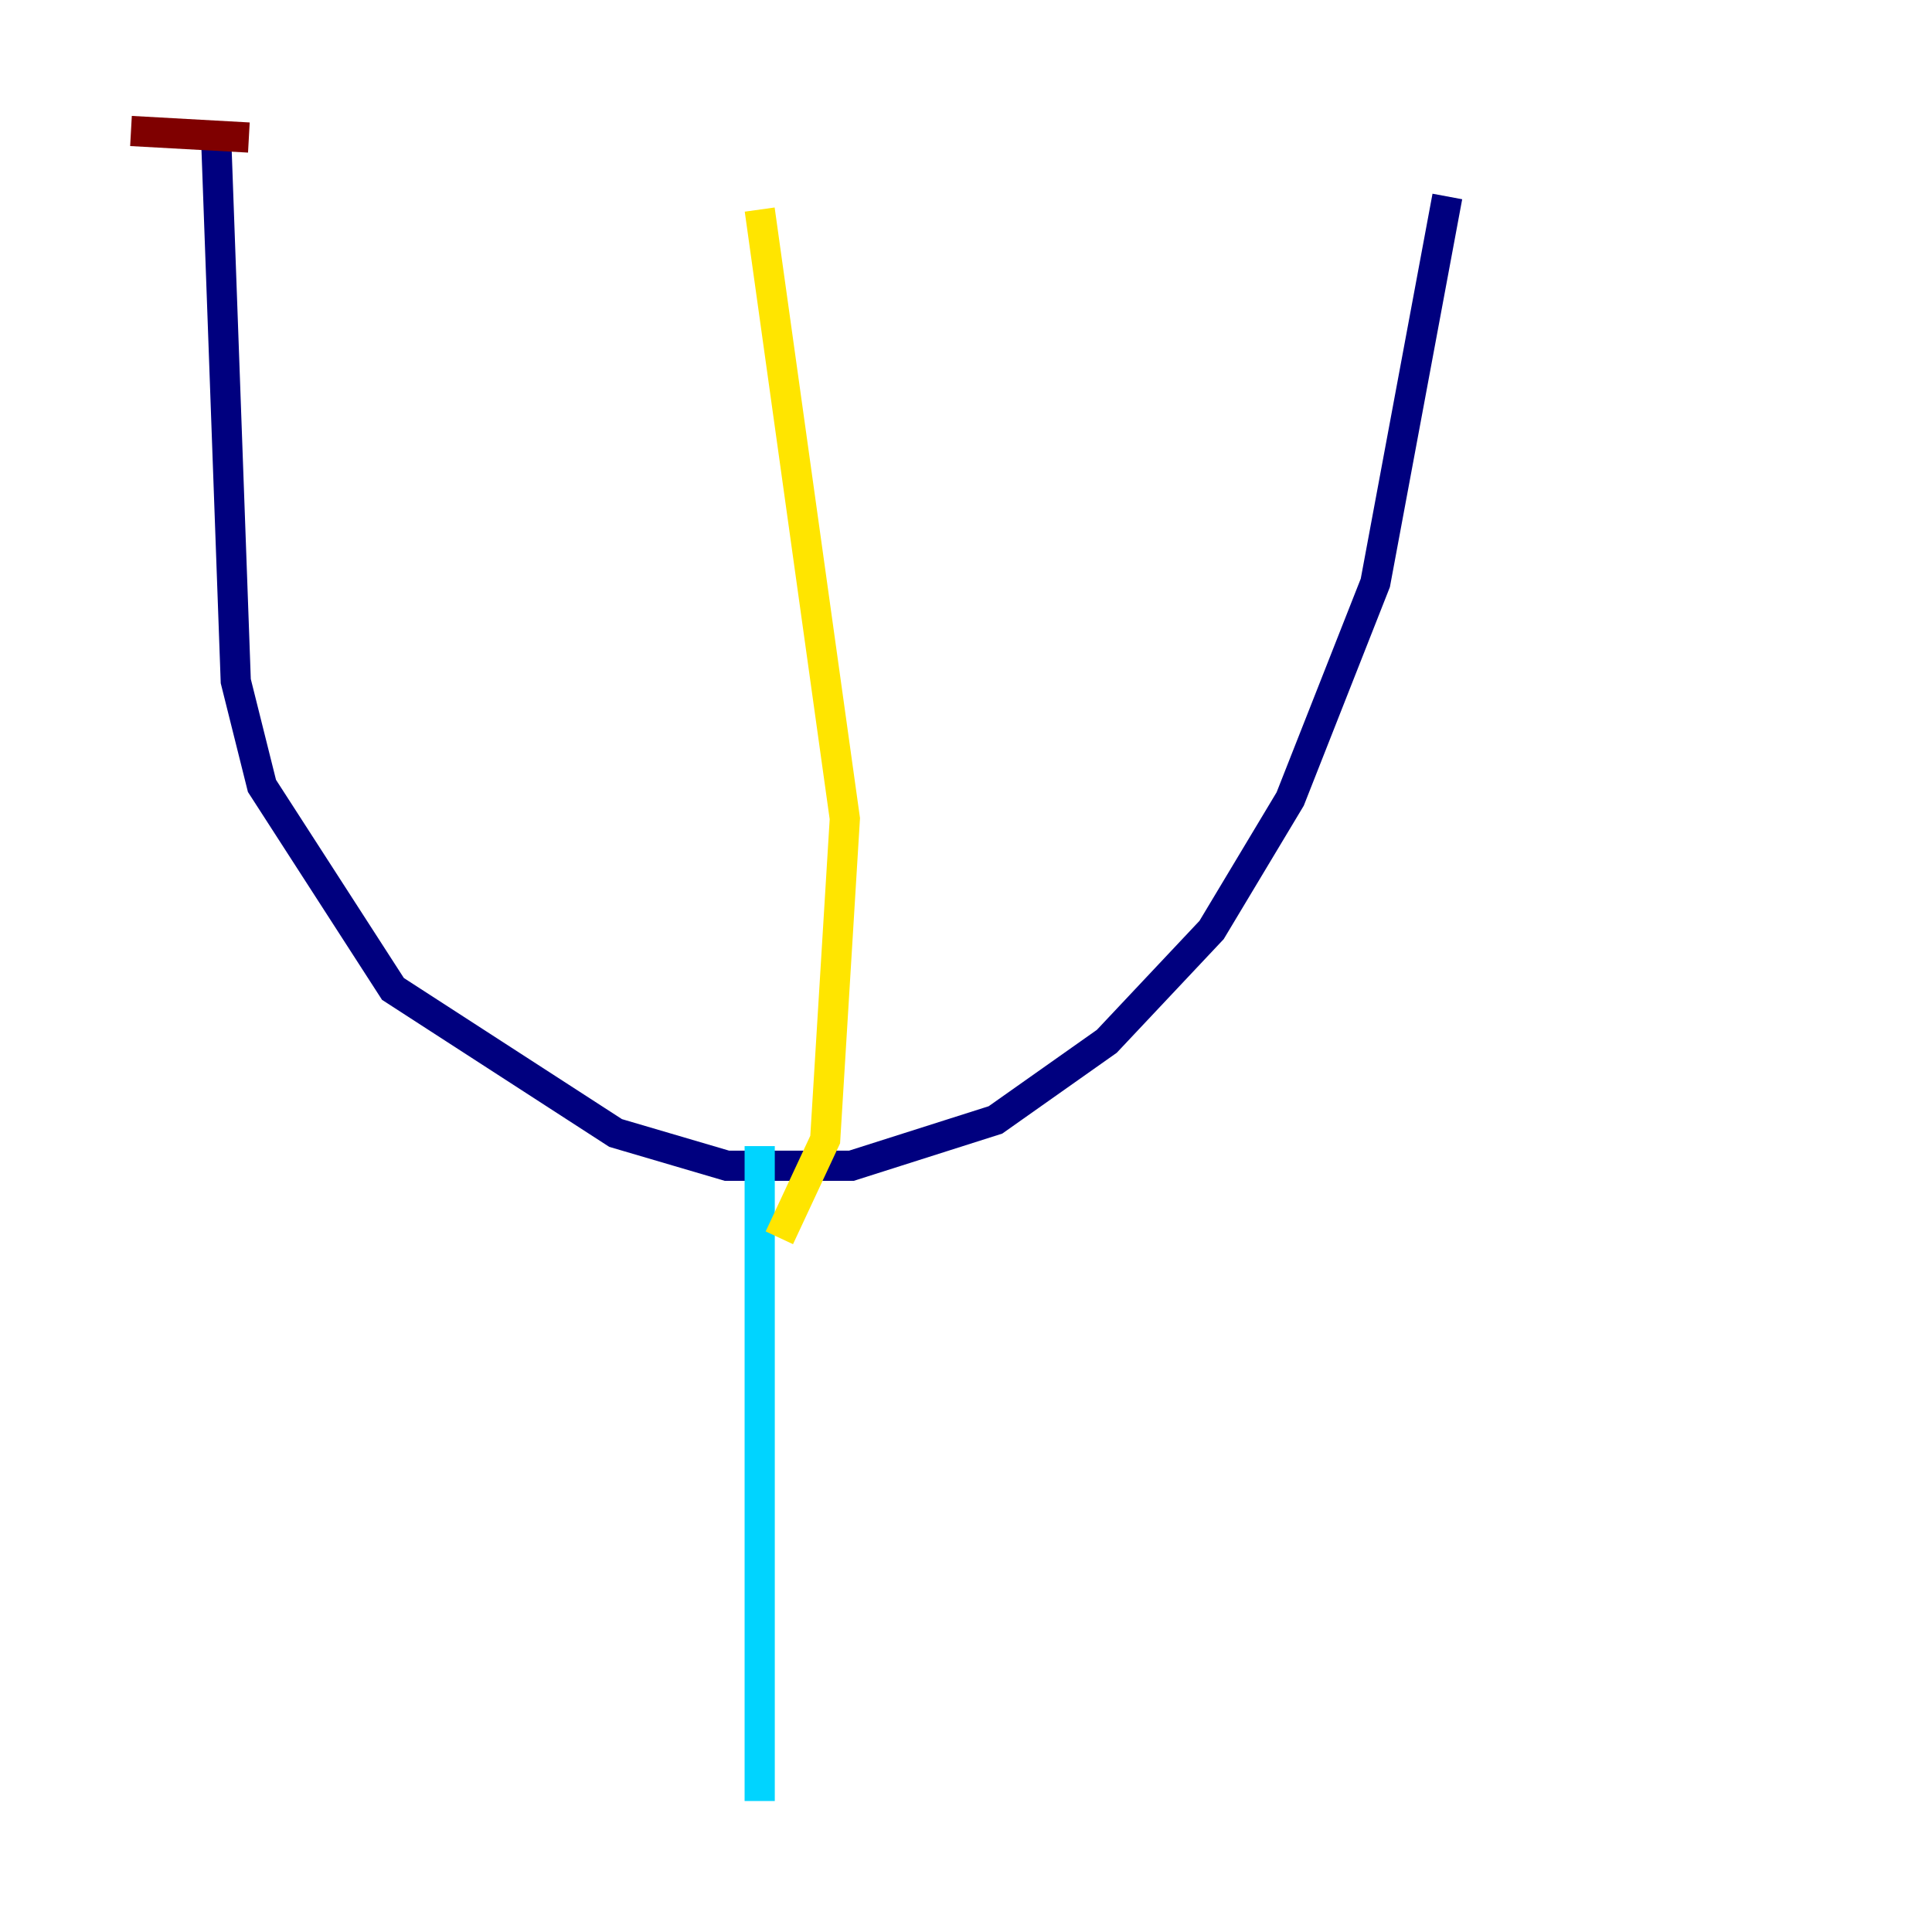 <?xml version="1.0" encoding="utf-8" ?>
<svg baseProfile="tiny" height="128" version="1.2" viewBox="0,0,128,128" width="128" xmlns="http://www.w3.org/2000/svg" xmlns:ev="http://www.w3.org/2001/xml-events" xmlns:xlink="http://www.w3.org/1999/xlink"><defs /><polyline fill="none" points="14.319,9.112 15.62,45.125 17.356,52.068 26.034,65.519 40.786,75.064 48.163,77.234 56.407,77.234 65.953,74.197 73.329,68.99 80.271,61.614 85.478,52.936 91.119,38.617 95.891,13.017" stroke="#00007f" stroke-width="2" /><polyline fill="none" points="50.332,75.932 50.332,119.322" stroke="#00d4ff" stroke-width="2" /><polyline fill="none" points="50.332,13.885 55.973,54.237 54.671,75.498 51.634,82.007" stroke="#ffe500" stroke-width="2" /><polyline fill="none" points="8.678,8.678 16.488,9.112" stroke="#7f0000" stroke-width="2" /></svg>